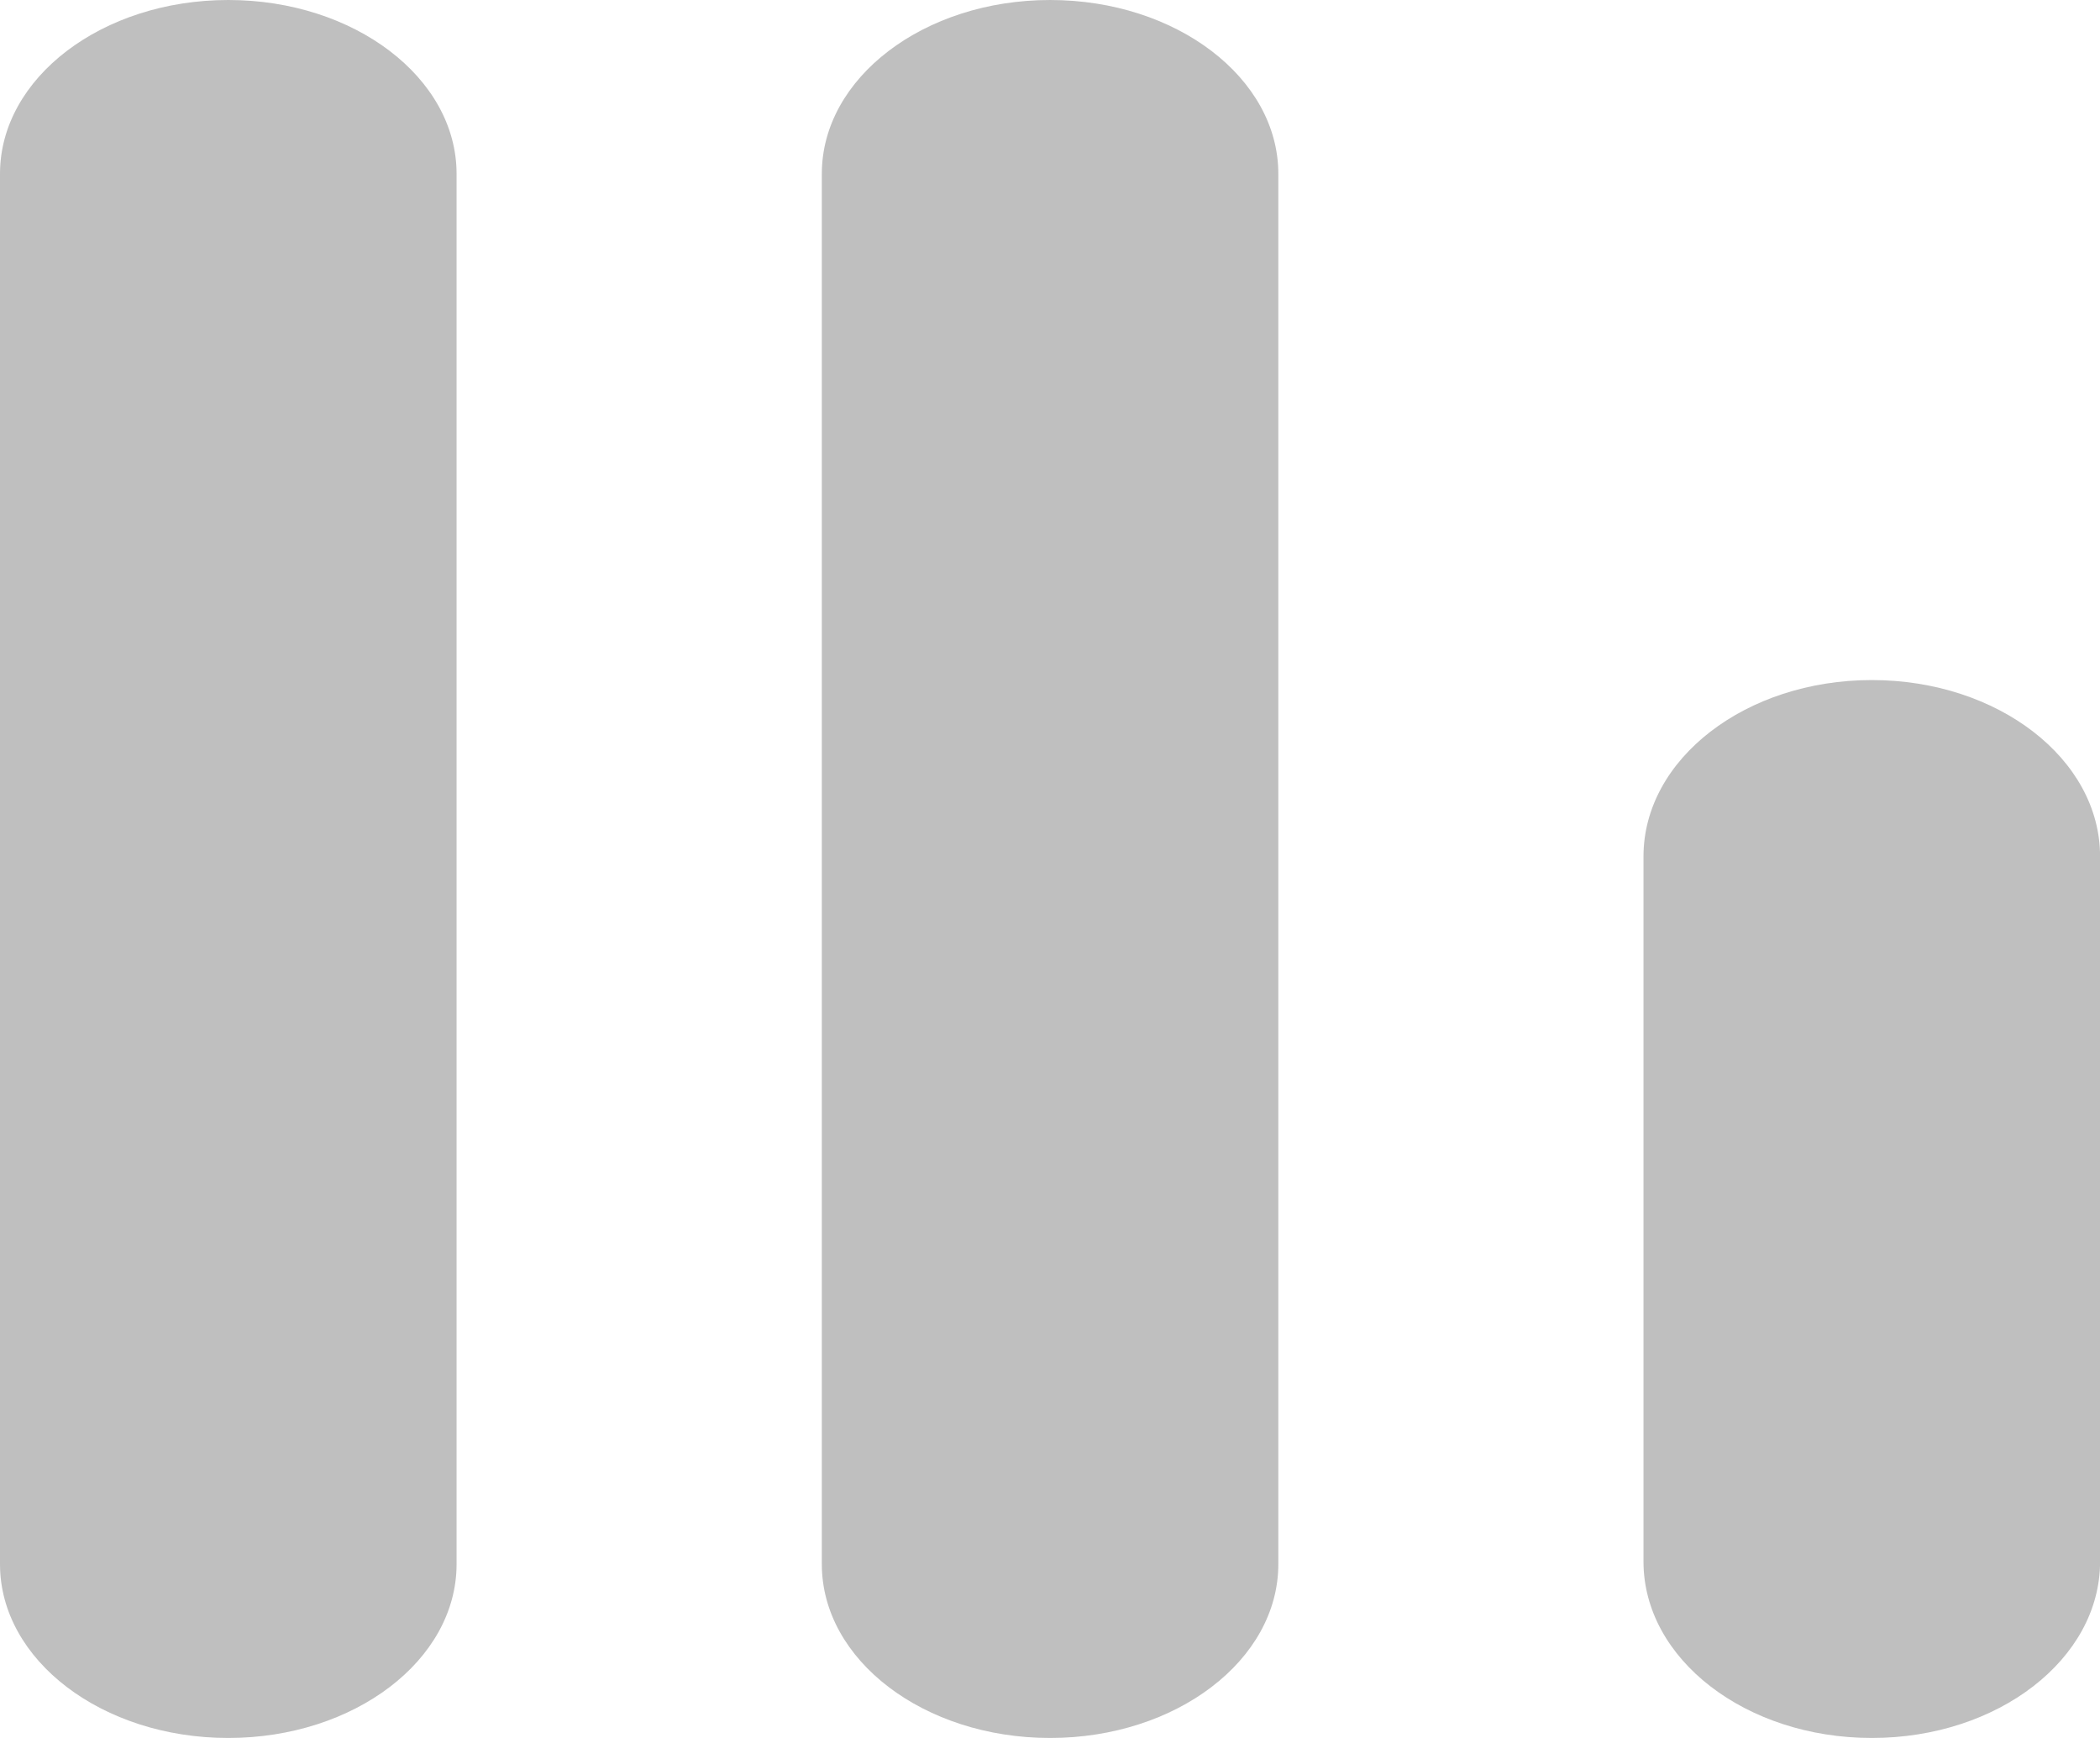 <svg width="29" height="24" viewBox="0 0 29 24" fill="none" xmlns="http://www.w3.org/2000/svg">
<path fill-rule="evenodd" clip-rule="evenodd" d="M3.152 24C1.411 24 -4.69686e-08 22.925 -1.04907e-07 21.6L-9.44166e-07 2.4C-1.0021e-06 1.075 1.411 -6.16905e-08 3.152 -1.3779e-07C4.893 -2.13889e-07 6.305 1.075 6.305 2.4L6.305 21.6C6.305 22.925 4.893 24 3.152 24Z" fill="black" fill-opacity="0.25"/>
<path fill-rule="evenodd" clip-rule="evenodd" d="M14.501 24C12.76 24 11.349 22.925 11.349 21.6L11.349 2.4C11.349 1.075 12.76 -6.16905e-08 14.501 -1.3779e-07C16.242 -2.13889e-07 17.653 1.075 17.653 2.4L17.653 21.6C17.653 22.925 16.242 24 14.501 24Z" fill="black" fill-opacity="0.25"/>
<path fill-rule="evenodd" clip-rule="evenodd" d="M25.849 24C24.108 24 22.696 22.91 22.696 21.565L22.696 11.826C22.696 10.481 24.108 9.391 25.849 9.391C27.59 9.391 29.001 10.481 29.001 11.826L29.001 21.565C29.001 22.91 27.59 24 25.849 24Z" fill="black" fill-opacity="0.25"/>
</svg>
